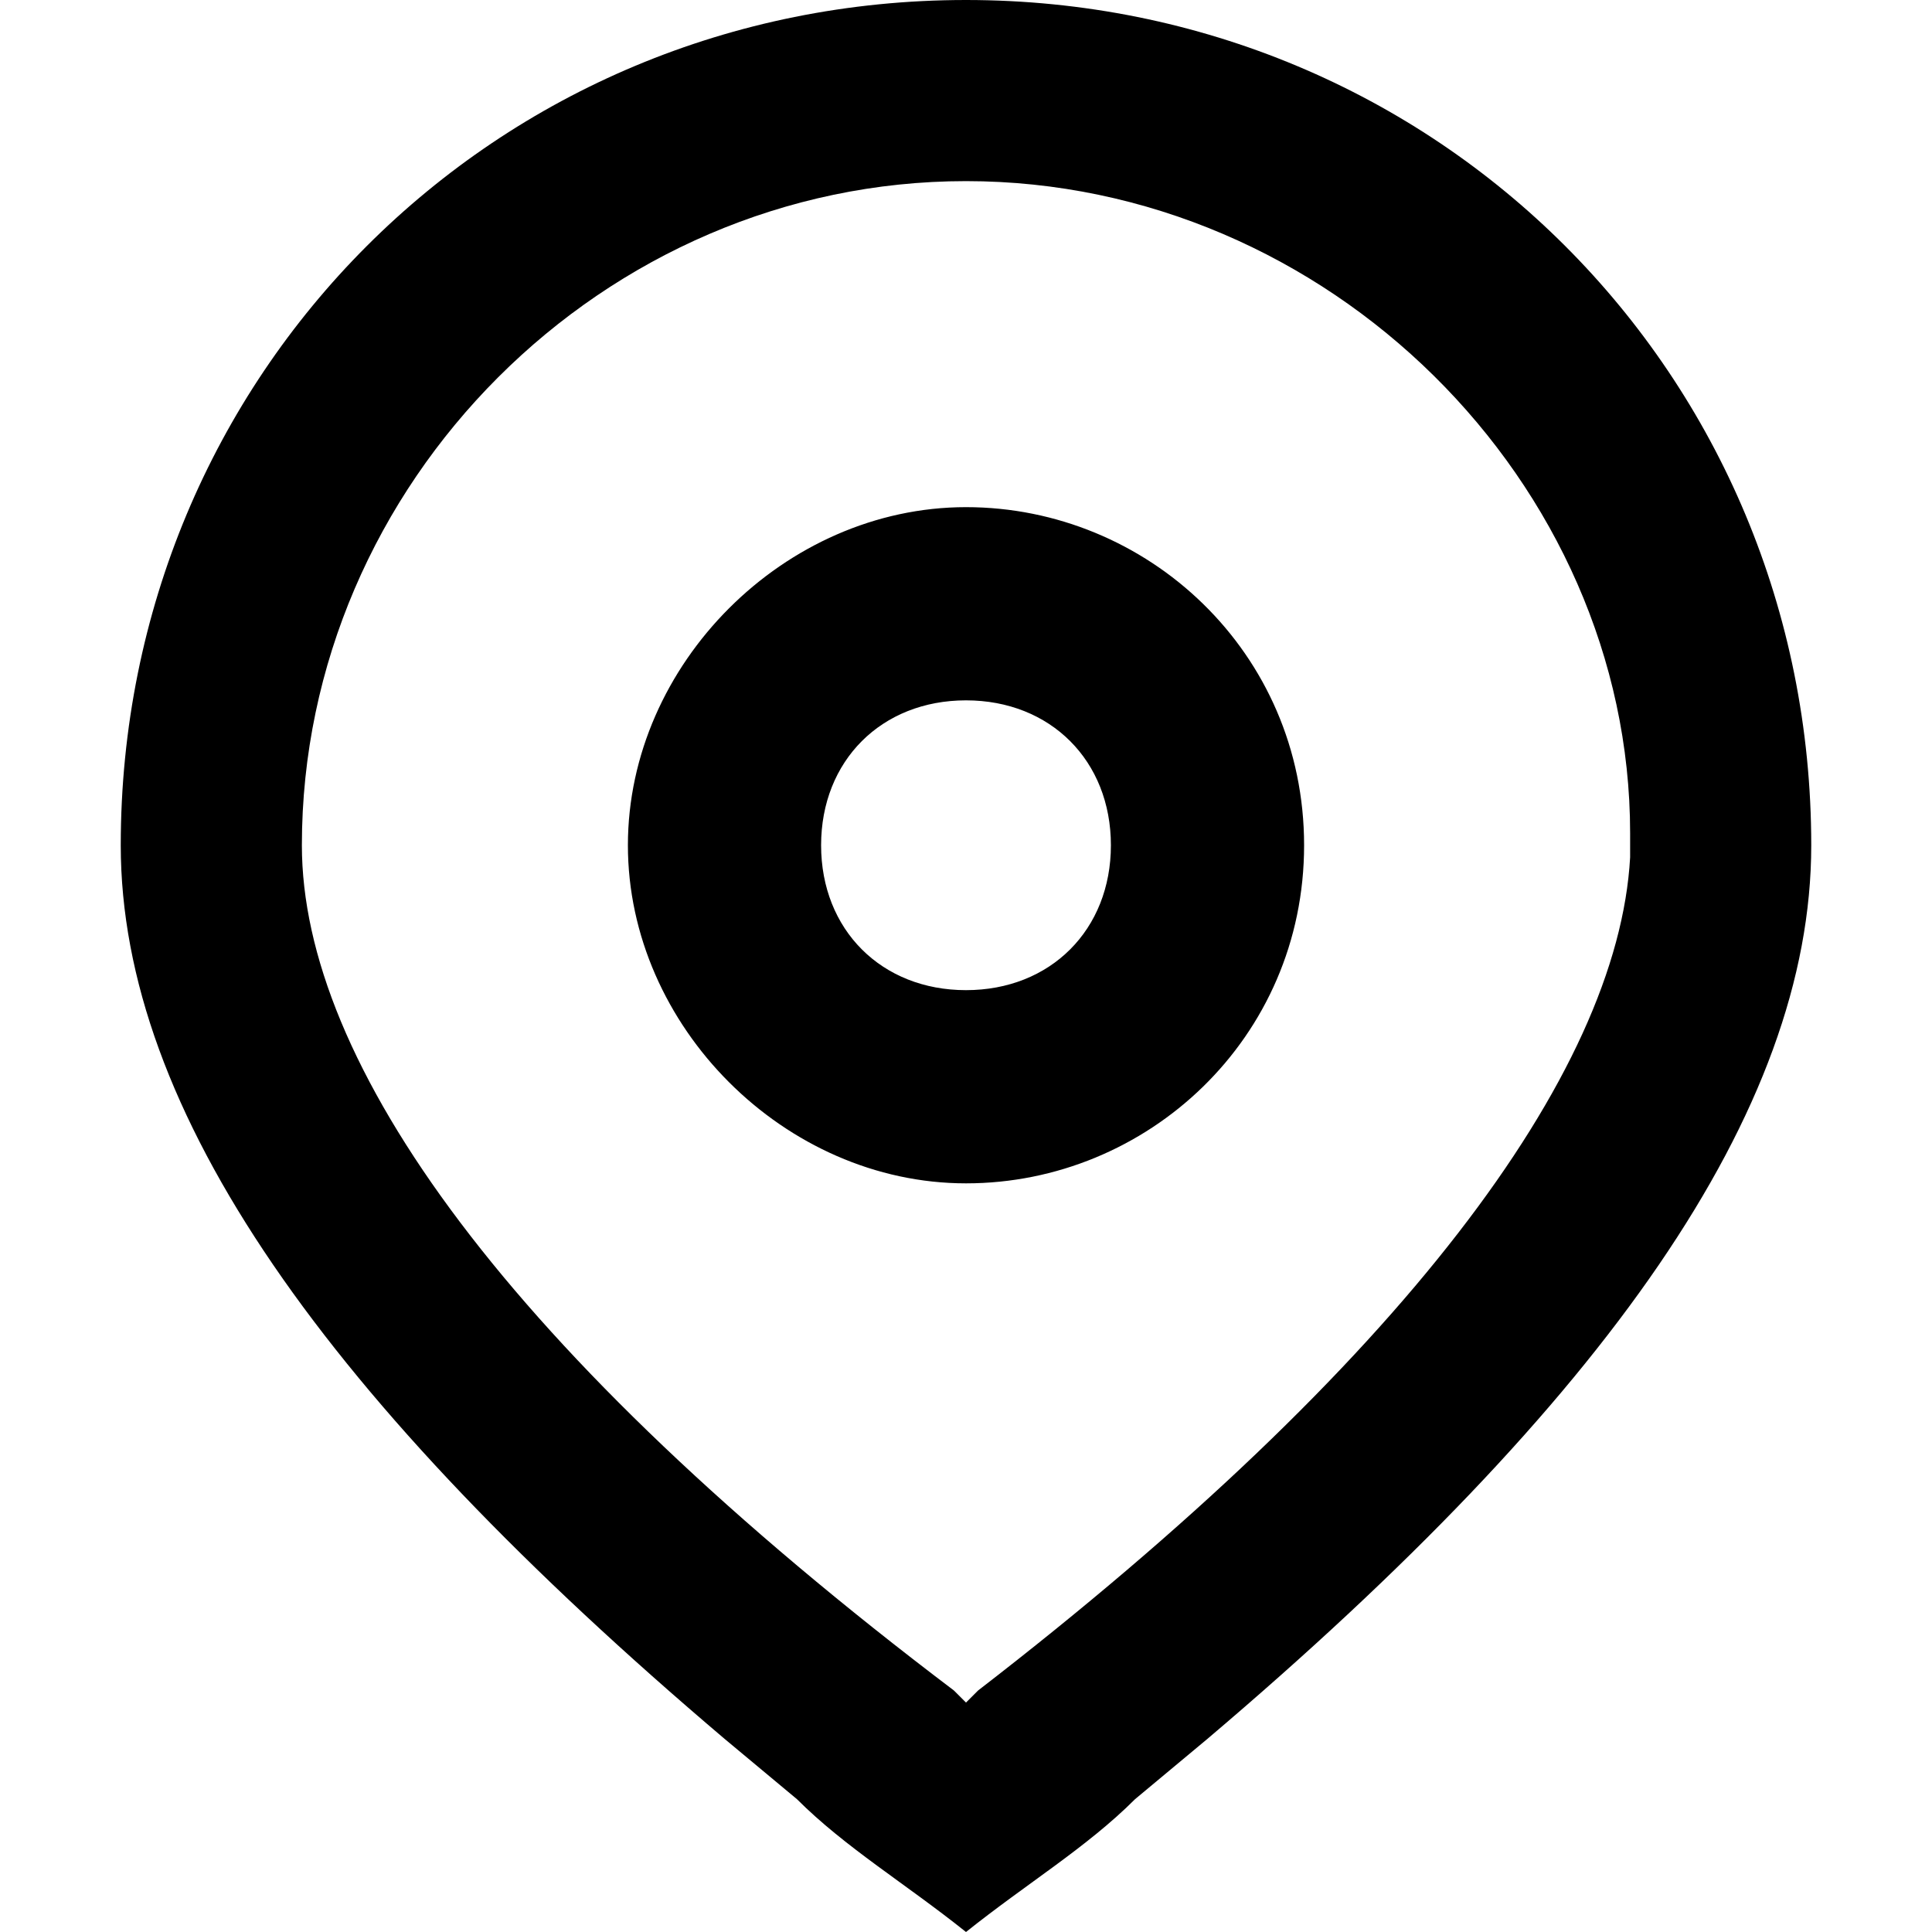 <svg xmlns="http://www.w3.org/2000/svg" width="200" height="200" class="union_address_svg__icon" viewBox="0 0 1024 1024">
    <path d="M512 0c249.6 0 448 198.4 448 448 0 140.8-108.8 294.4-320 473.6l-38.4 32c-25.6 25.6-57.6 44.8-89.6 70.4-32-25.6-64-44.8-89.6-70.4l-38.4-32C172.8 742.4 64 588.8 64 448c0-249.6 198.4-448 448-448z m0 96C320 96 160 256 160 448c0 115.2 108.8 268.8 345.6 448l6.4 6.4 6.4-6.4c224-172.8 339.2-326.4 345.6-441.6v-12.8C864 256 704 96 512 96z m0 172.8c96 0 179.2 76.8 179.2 179.2S608 627.2 512 627.2 332.8 544 332.8 448 416 268.8 512 268.8z m0 102.4c-44.8 0-76.8 32-76.8 76.8S467.2 524.8 512 524.8 588.8 492.8 588.8 448 556.8 371.2 512 371.2z"/>
</svg>
